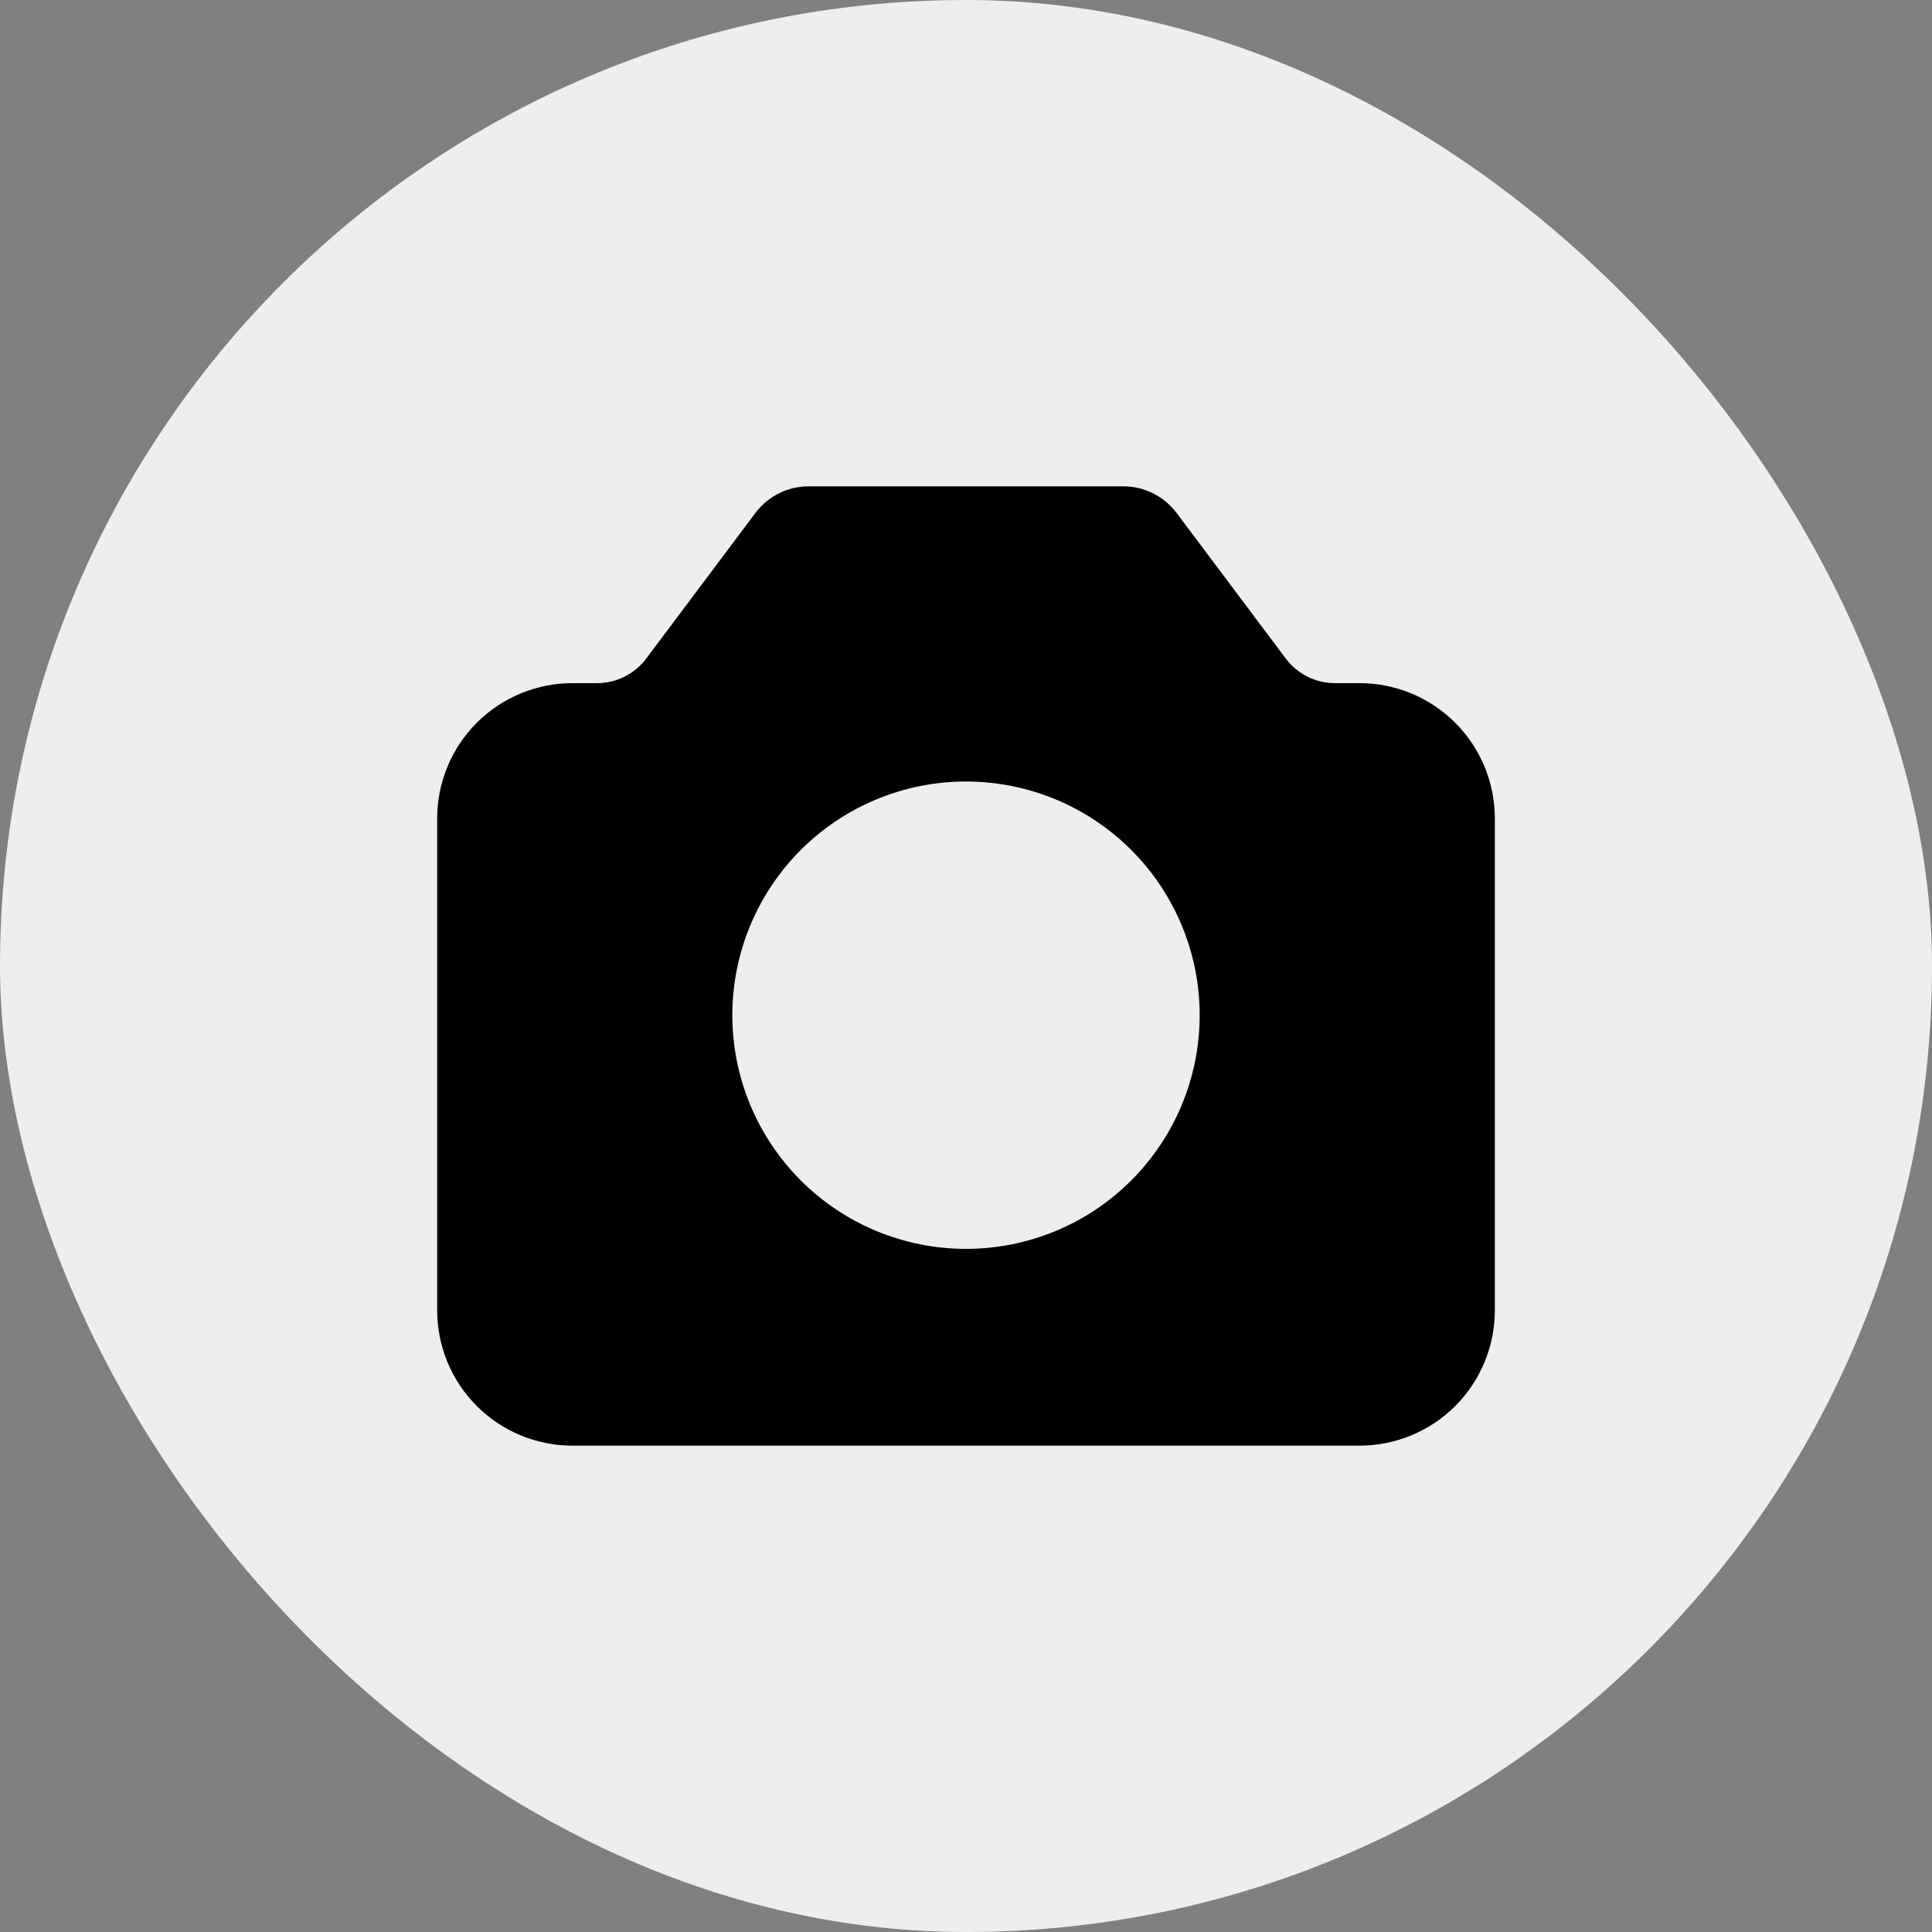 <svg width="180" height="180" viewBox="0 0 180 180" fill="none" xmlns="http://www.w3.org/2000/svg">
<rect x="0" y="0" width="180" height="180" fill="#808080" stroke="none"/>
<rect width="180" height="180" rx="90" fill="#EEEEEE"/>
<path fill-rule="evenodd" clip-rule="evenodd" d="M70.384 47.788L60.209 61.354C59.675 62.066 58.983 62.643 58.188 63.041C57.392 63.439 56.515 63.646 55.625 63.646H53.334C49.991 63.646 46.785 64.974 44.421 67.338C42.057 69.701 40.73 72.907 40.73 76.25V122.083C40.73 125.426 42.057 128.632 44.421 130.996C46.785 133.36 49.991 134.688 53.334 134.688H126.667C130.01 134.688 133.216 133.36 135.579 130.996C137.943 128.632 139.271 125.426 139.271 122.083V76.25C139.271 72.907 137.943 69.701 135.579 67.338C133.216 64.974 130.01 63.646 126.667 63.646H124.375C123.486 63.646 122.609 63.439 121.813 63.041C121.018 62.643 120.326 62.066 119.792 61.354L109.617 47.788C109.041 47.019 108.293 46.395 107.434 45.966C106.575 45.536 105.628 45.312 104.667 45.312H75.334C73.386 45.312 71.552 46.229 70.384 47.788ZM90 72.812C87.141 72.812 84.31 73.376 81.669 74.47C79.028 75.564 76.628 77.167 74.606 79.189C72.584 81.211 70.981 83.611 69.887 86.252C68.793 88.893 68.23 91.724 68.23 94.583C68.23 97.442 68.793 100.273 69.887 102.915C70.981 105.556 72.584 107.956 74.606 109.978C76.628 111.999 79.028 113.603 81.669 114.697C84.31 115.791 87.141 116.354 90 116.354C95.774 116.354 101.312 114.06 105.395 109.978C109.477 105.895 111.771 100.357 111.771 94.583C111.771 88.809 109.477 83.272 105.395 79.189C101.312 75.106 95.774 72.812 90 72.812Z" fill="black"/>
</svg>

